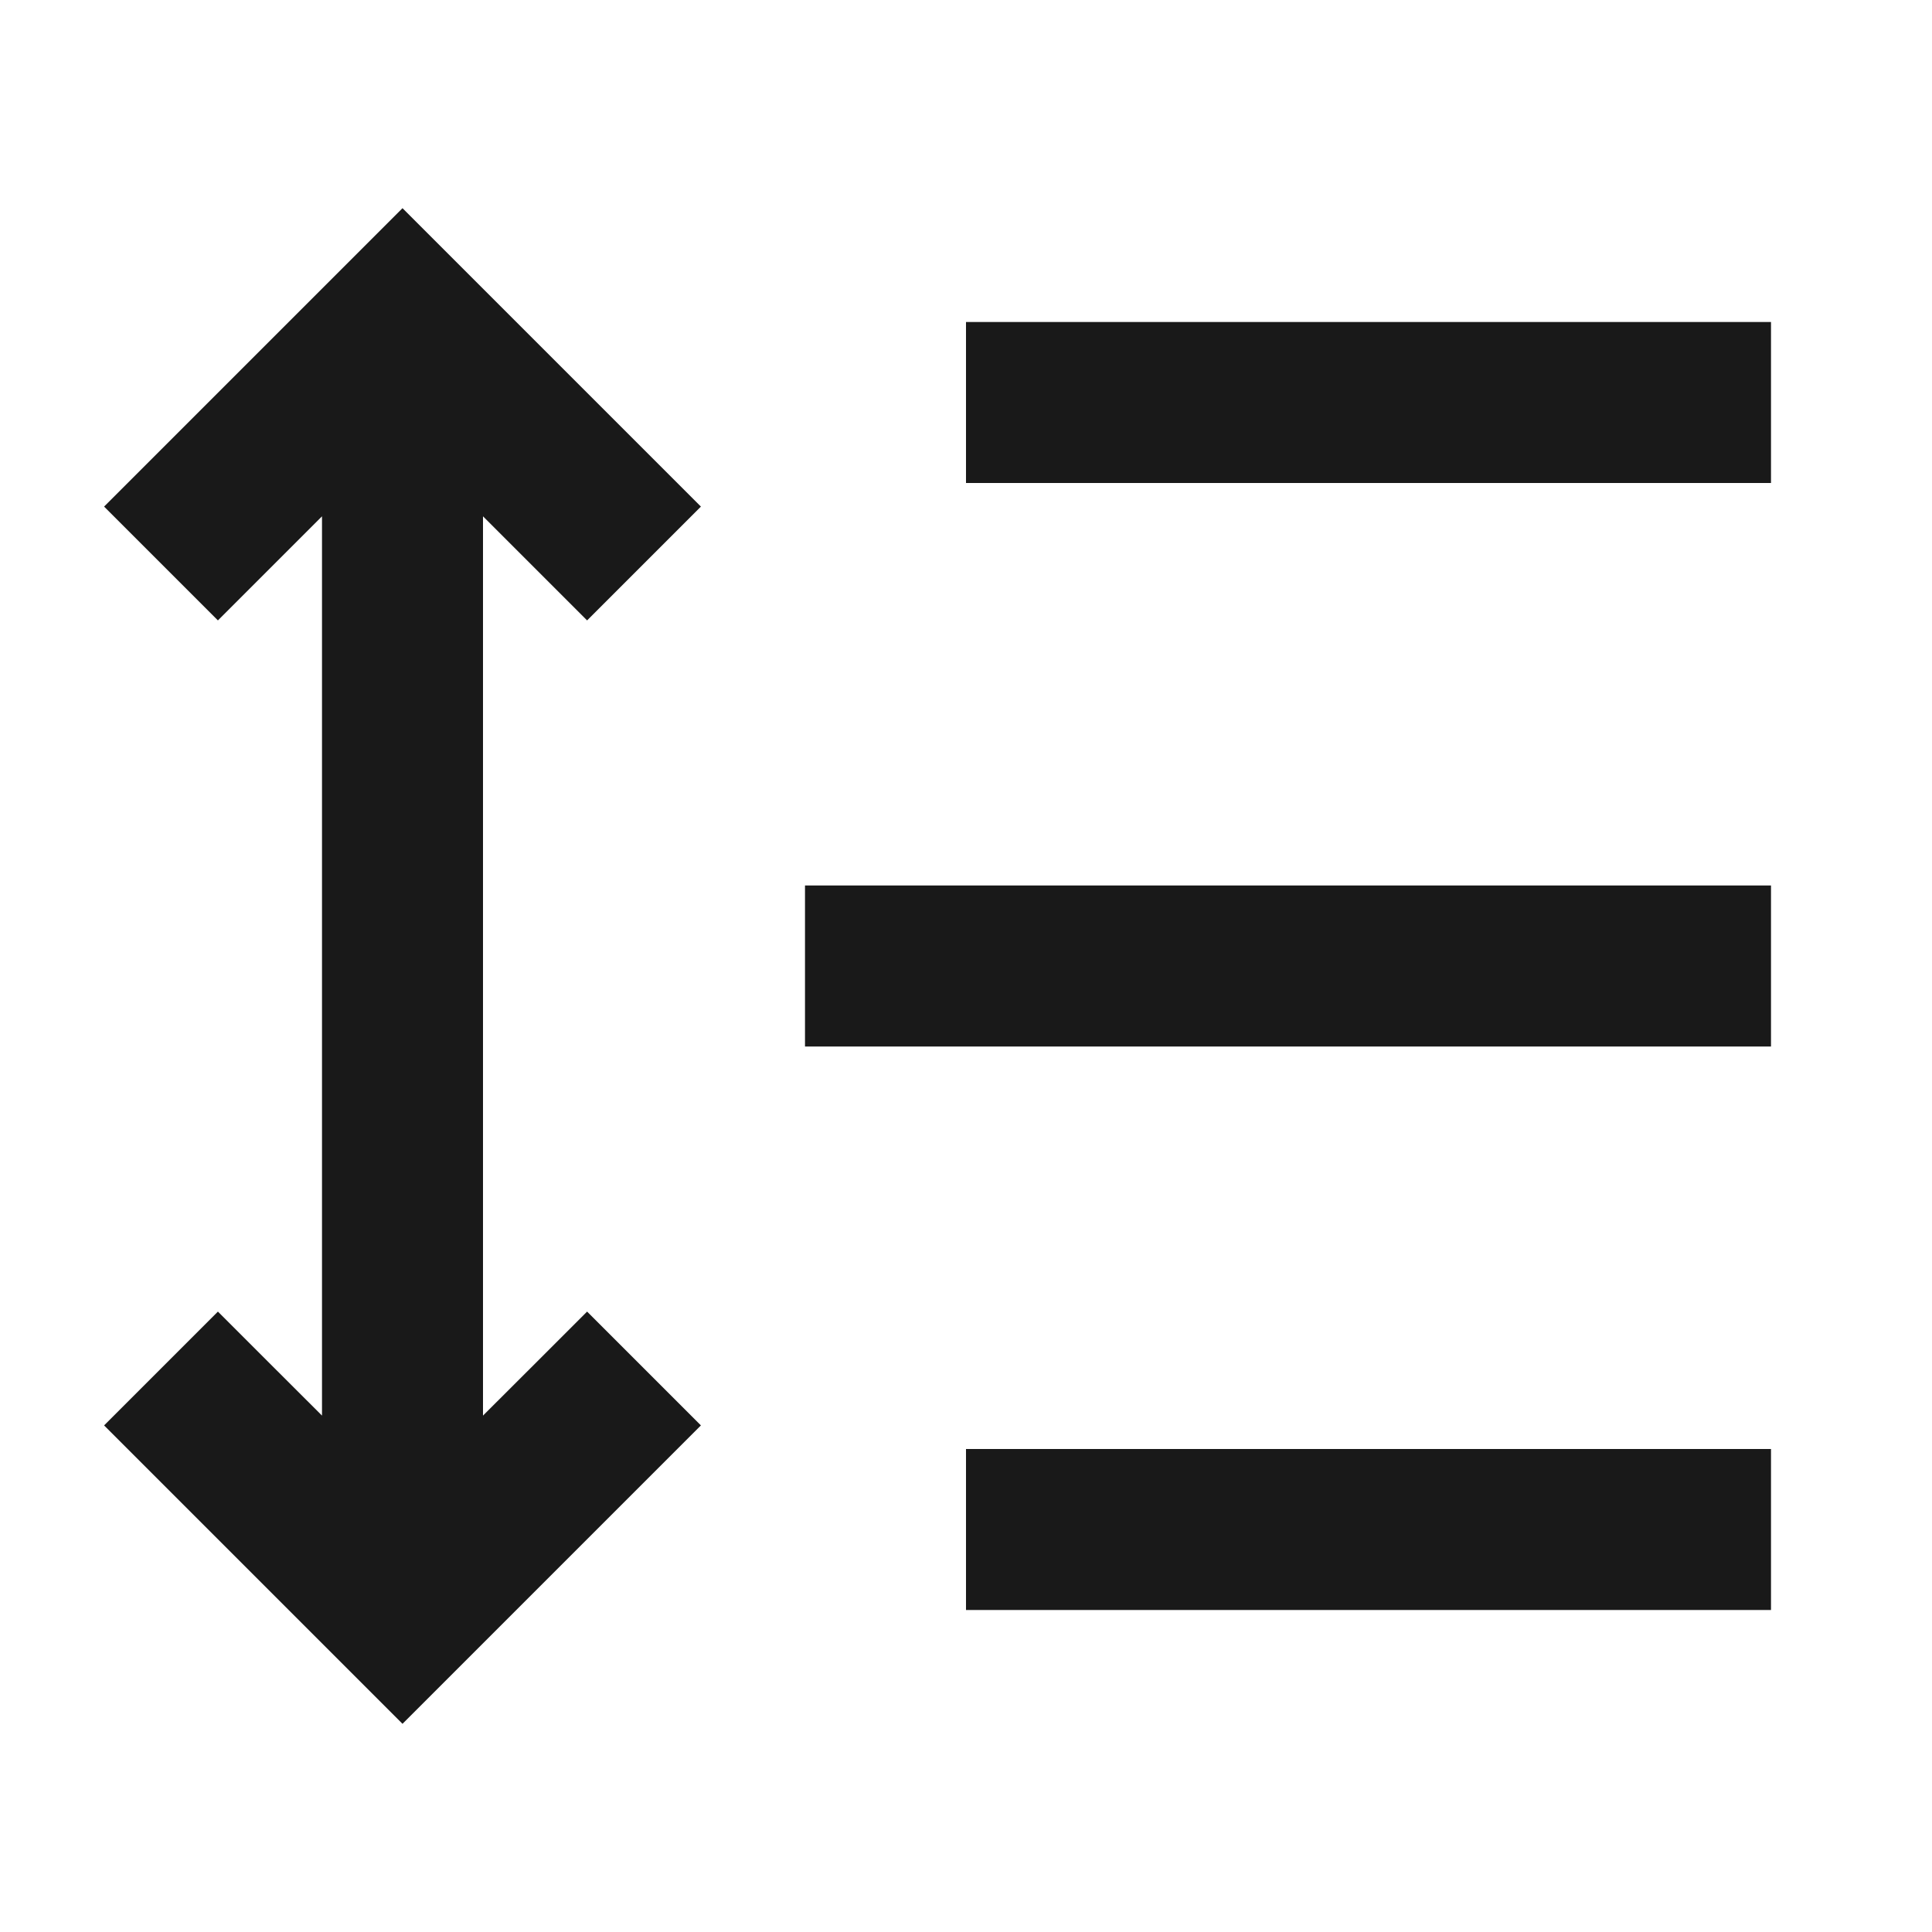<svg width="24" height="24" viewBox="0 0 24 24" fill="none" xmlns="http://www.w3.org/2000/svg">
<path d="M5.707 3.293L5 2.586L4.293 3.293L2 5.586L1.293 6.293L2.707 7.707L3.414 7L4 6.414V8.5V12V15.5V17.585L3.414 17L2.707 16.293L1.293 17.707L2 18.414L4.293 20.707L5 21.414L5.707 20.707L8 18.414L8.707 17.707L7.293 16.293L6.586 17L6 17.585V15.5V12V8.5V6.414L6.586 7L7.293 7.707L8.707 6.293L8 5.586L5.707 3.293ZM13 4H12V6H13H21H22V4H21H13ZM11 11H10V13H11H21H22V11H21H11ZM12 18H13H21H22V20H21H13H12V18Z" fill="black" fill-opacity="0.9" style="fill:black;fill-opacity:0.9;"/>
</svg>
